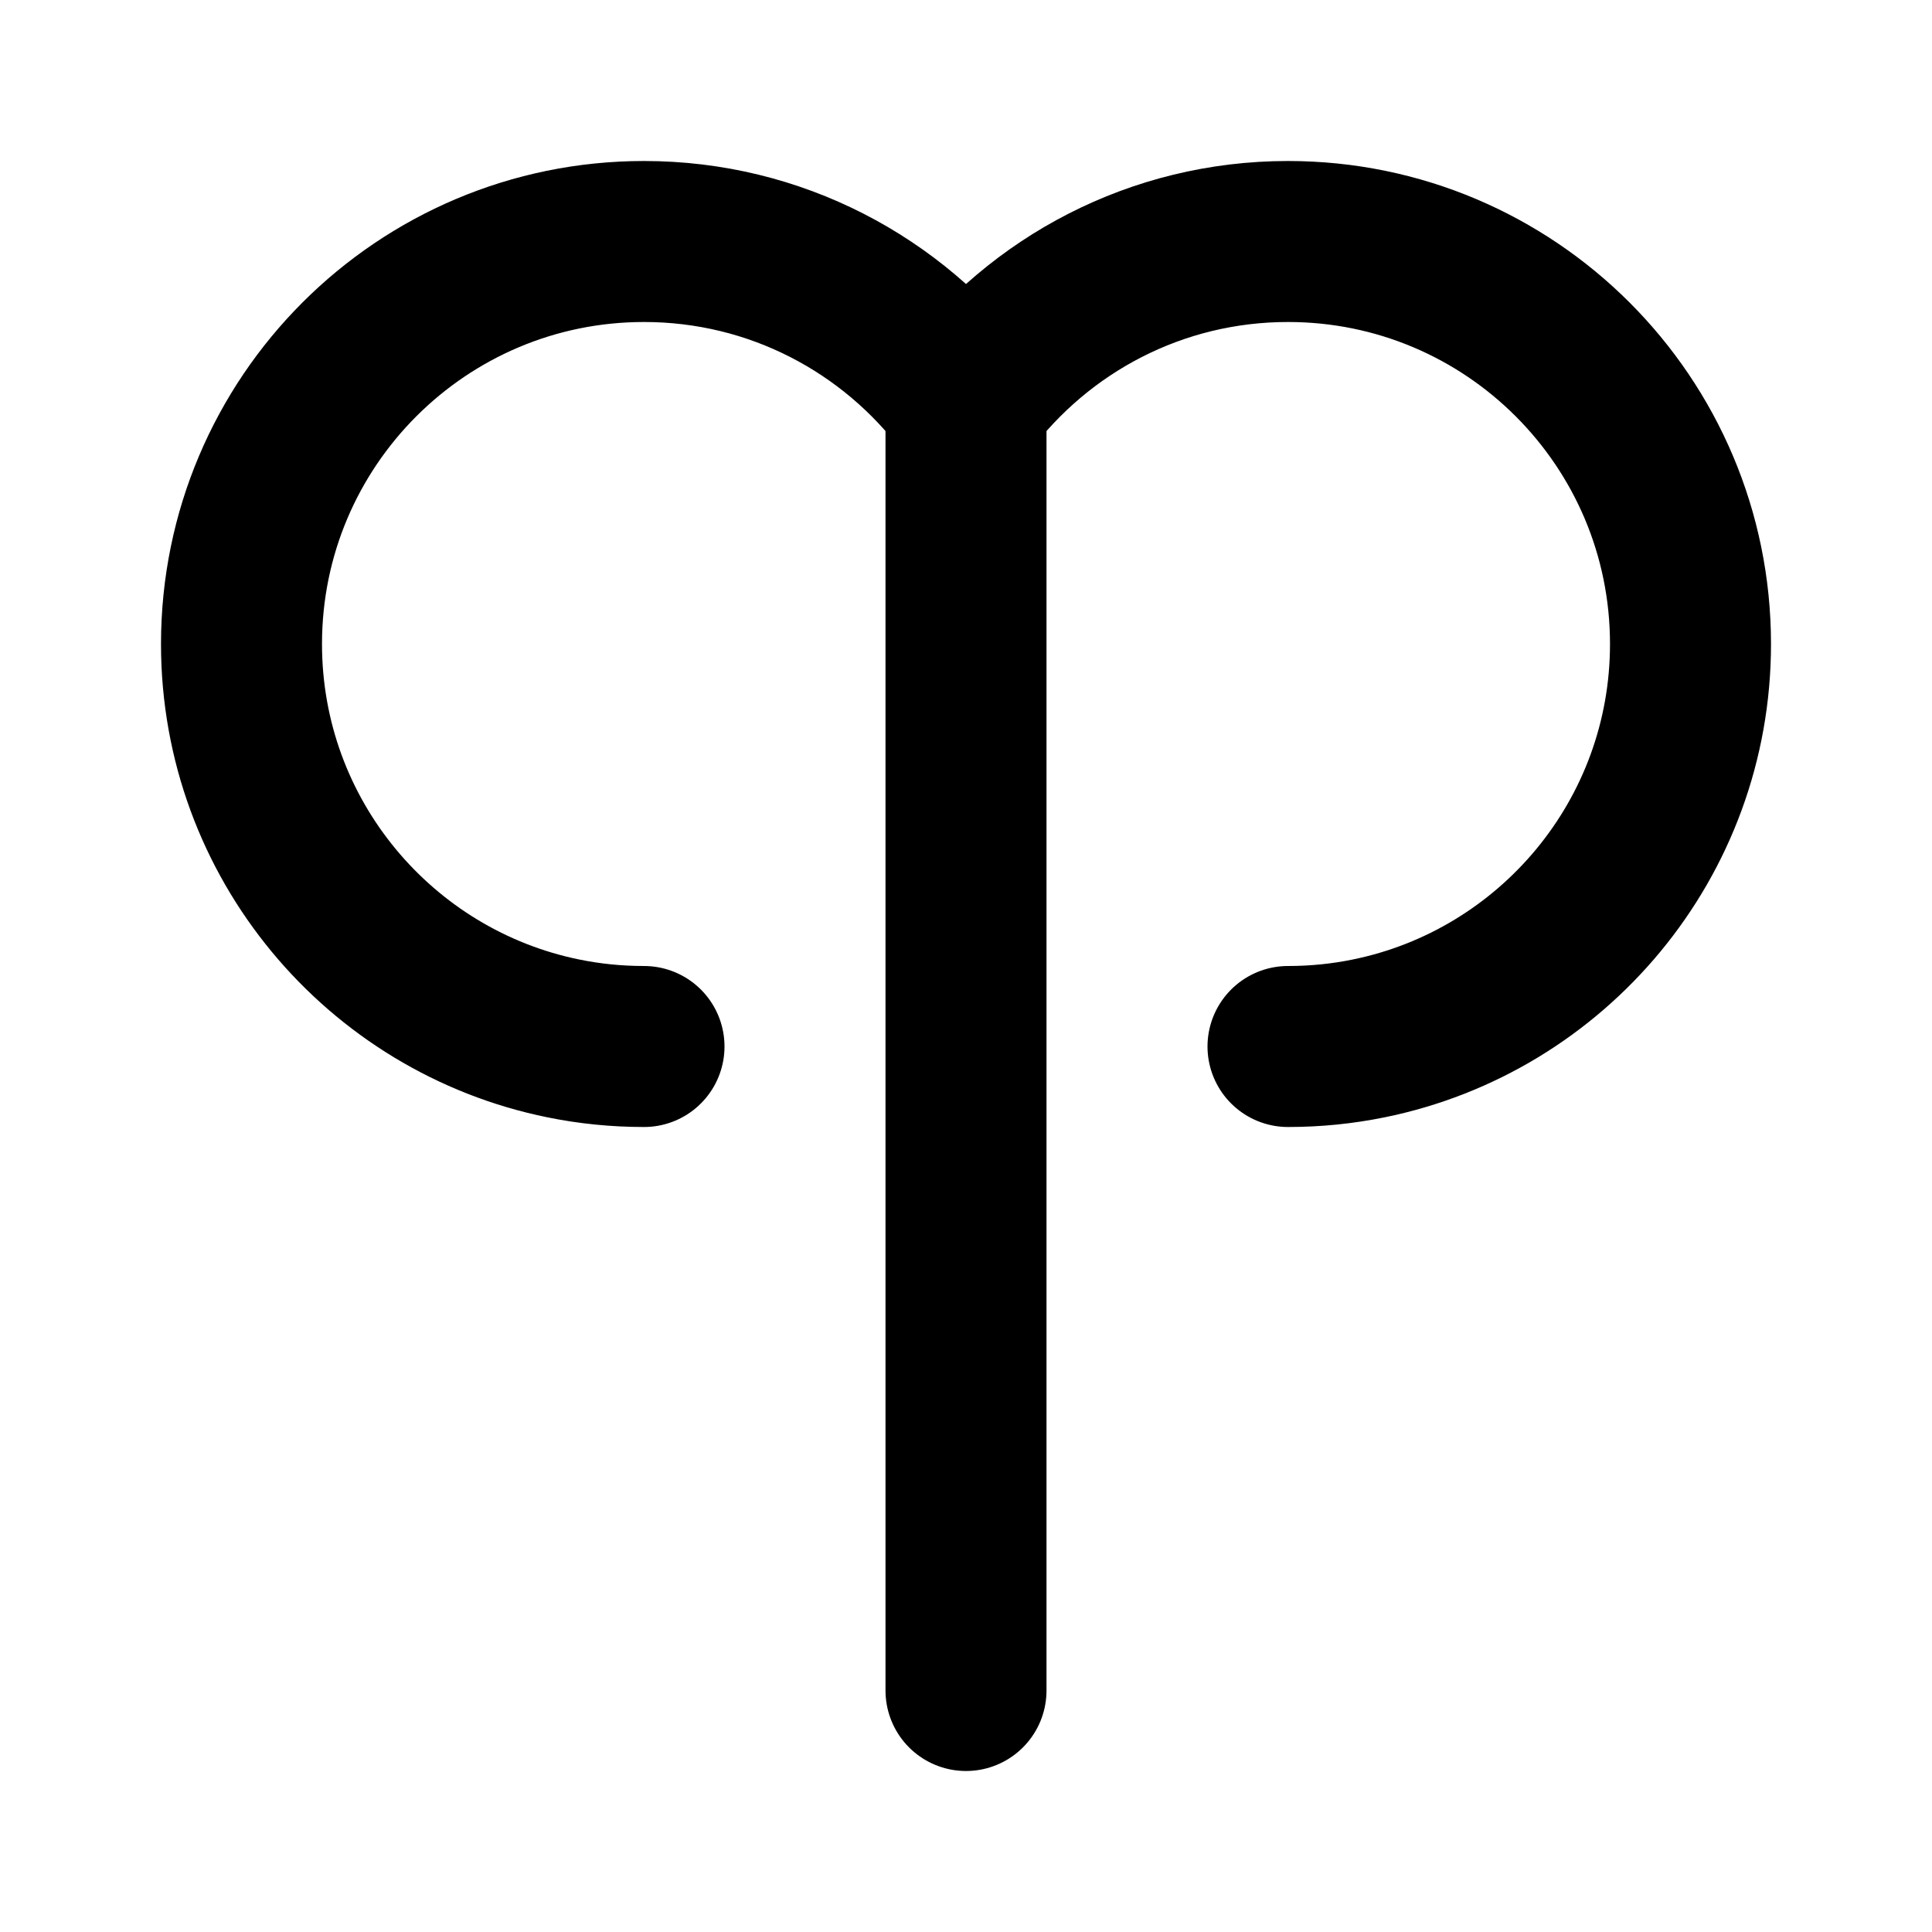 <svg width="24" height="24" viewBox="0 0 24 24" fill="none" xmlns="http://www.w3.org/2000/svg">
<path d="M8 13C7.658 13 7.323 12.966 7 12.9C4.718 12.437 3 10.419 3 8C3 5.239 5.239 3 8 3C9.636 3 11.088 3.786 12 5M12 5C12.913 3.786 14.364 3 16 3C18.762 3 21 5.239 21 8C21 10.419 19.283 12.437 17 12.9C16.677 12.966 16.343 13 16 13M12 5V21" stroke="black" stroke-width="2" stroke-linecap="round" stroke-linejoin="round"/>
</svg>
